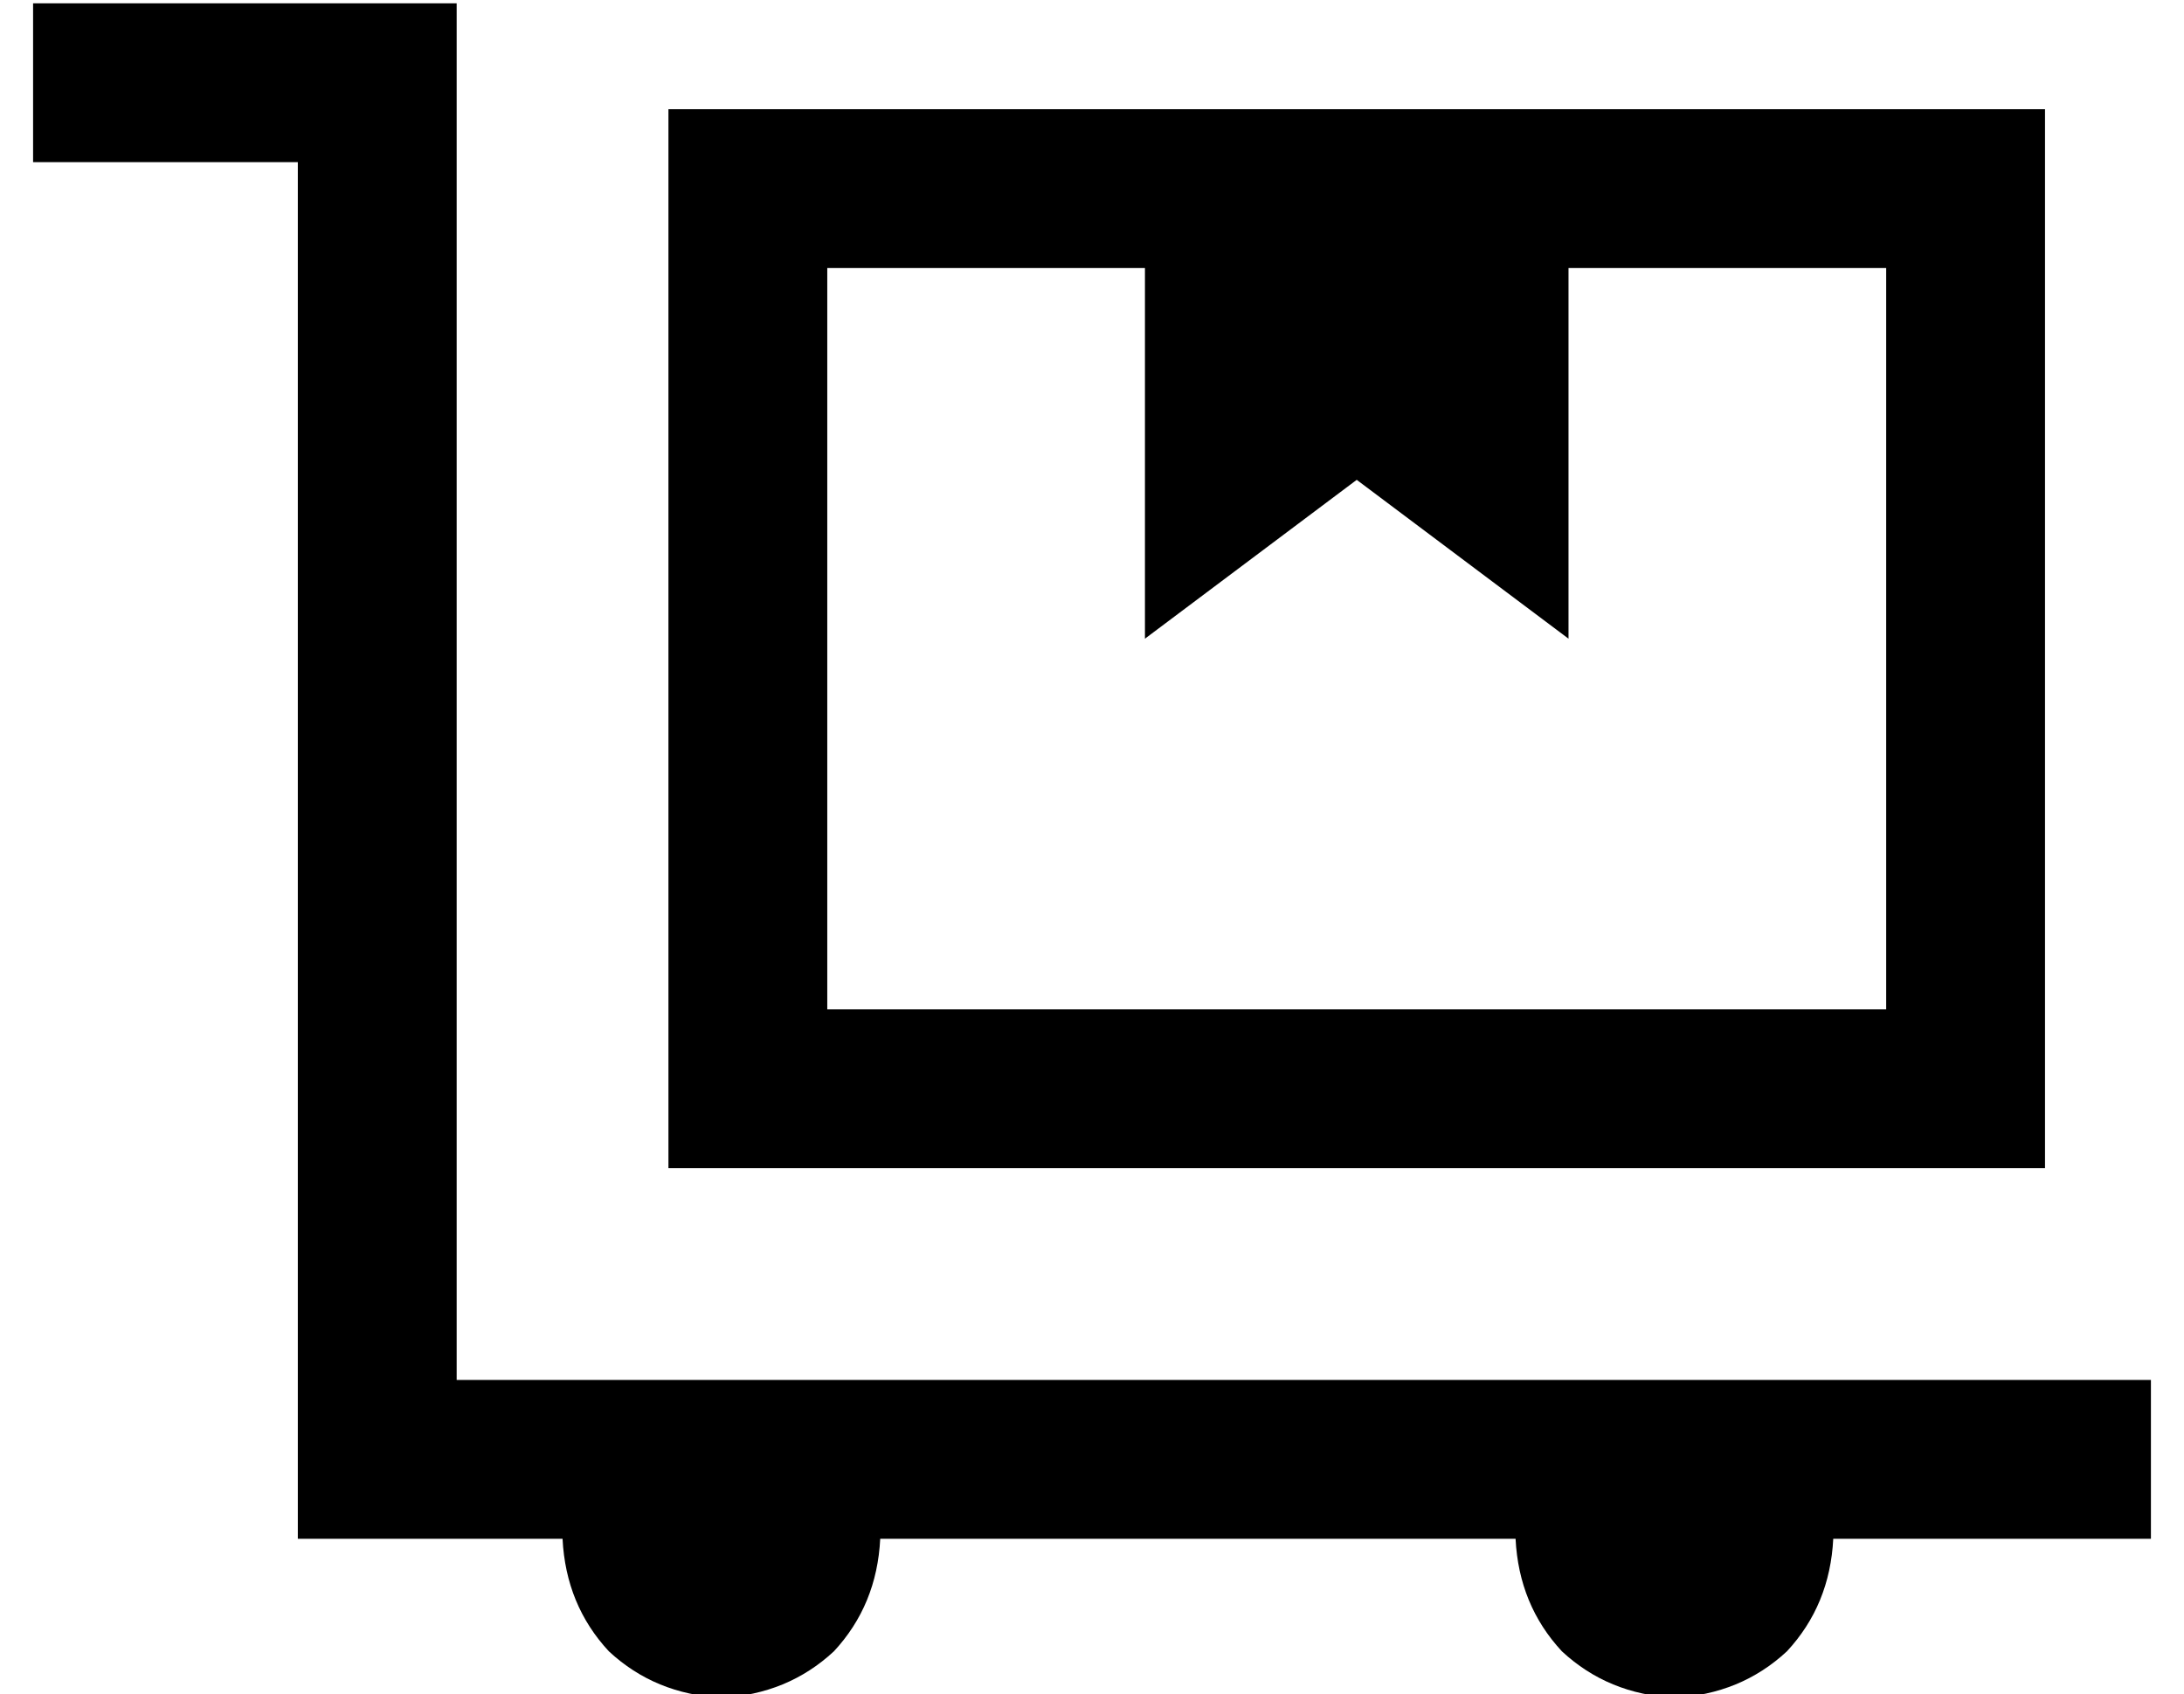 <?xml version="1.0" standalone="no"?>
<!DOCTYPE svg PUBLIC "-//W3C//DTD SVG 1.1//EN" "http://www.w3.org/Graphics/SVG/1.1/DTD/svg11.dtd" >
<svg xmlns="http://www.w3.org/2000/svg" xmlns:xlink="http://www.w3.org/1999/xlink" version="1.1" viewBox="-10 -40 660 512">
   <path fill="currentColor"
d="M24 -39h-24h24h-24v48v0h24h56v392v0v24v0h24h56q1 20 14 34q14 13 34 14q20 -1 34 -14q13 -14 14 -34h192v0q1 20 14 34q14 13 34 14q20 -1 34 -14q13 -14 14 -34h72h24v-48v0h-24h-488v-392v0v-24v0h-24h-80zM560 41v224v-224v224h-320v0v-224v0h96v0v112v0l64 -48v0
l64 48v0v-112v0h96v0zM560 -7h-96h96h-368v48v0v224v0v48v0h48h368v-48v0v-224v0v-48v0h-48v0z" />
</svg>

